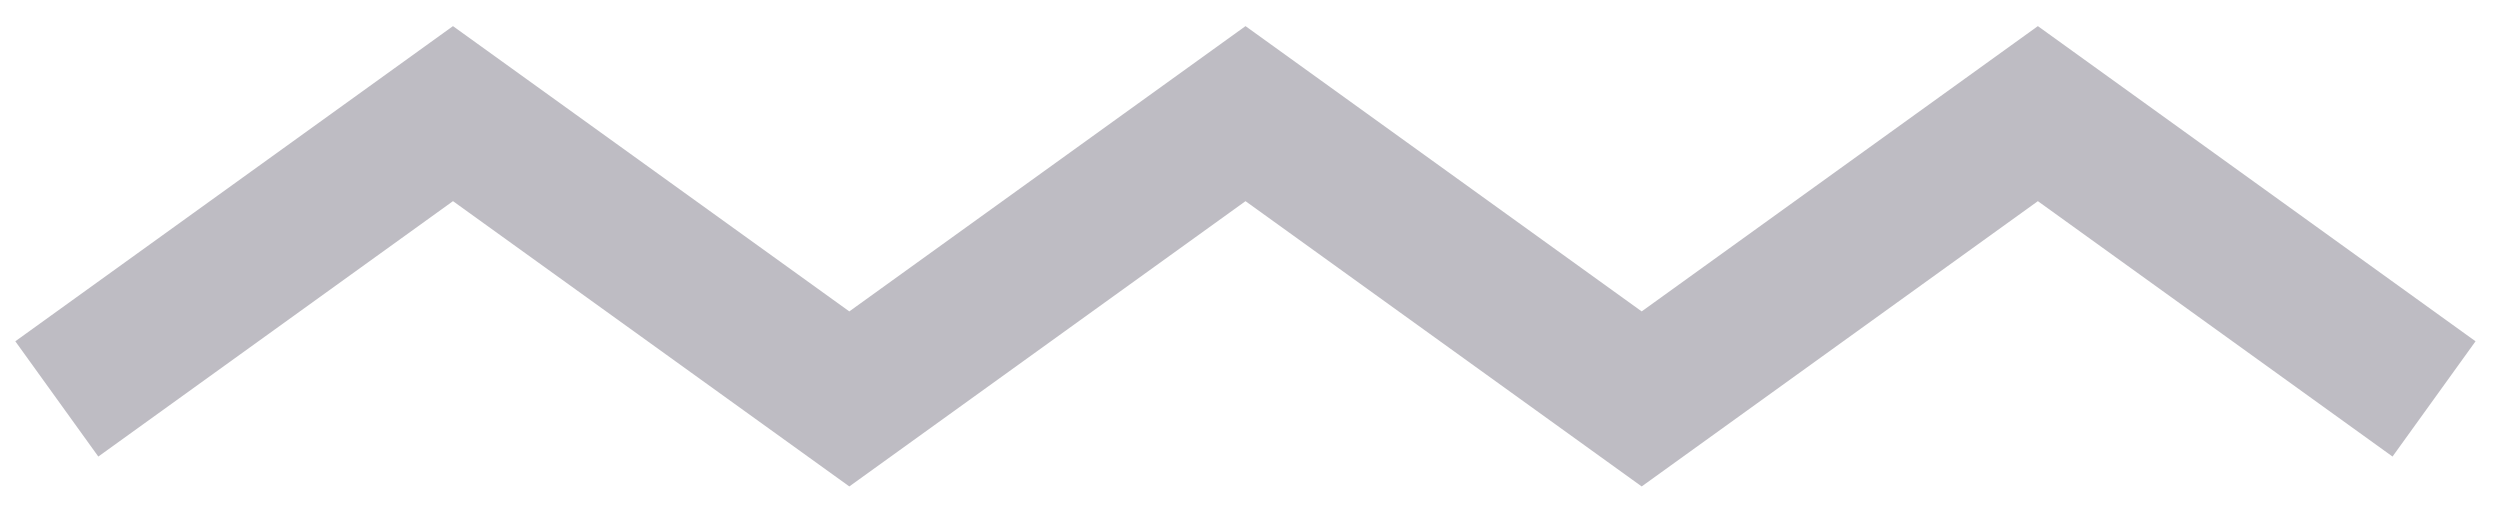 <svg width="88" height="18" viewBox="0 0 88 18" fill="none" xmlns="http://www.w3.org/2000/svg">
<path d="M85.678 14.042L71.733 4L57.787 14.042L43.842 4L29.896 14.042L15.945 4L2 14.042" stroke="#262038" stroke-opacity="0.3" stroke-width="5" stroke-miterlimit="10"/>
</svg>
